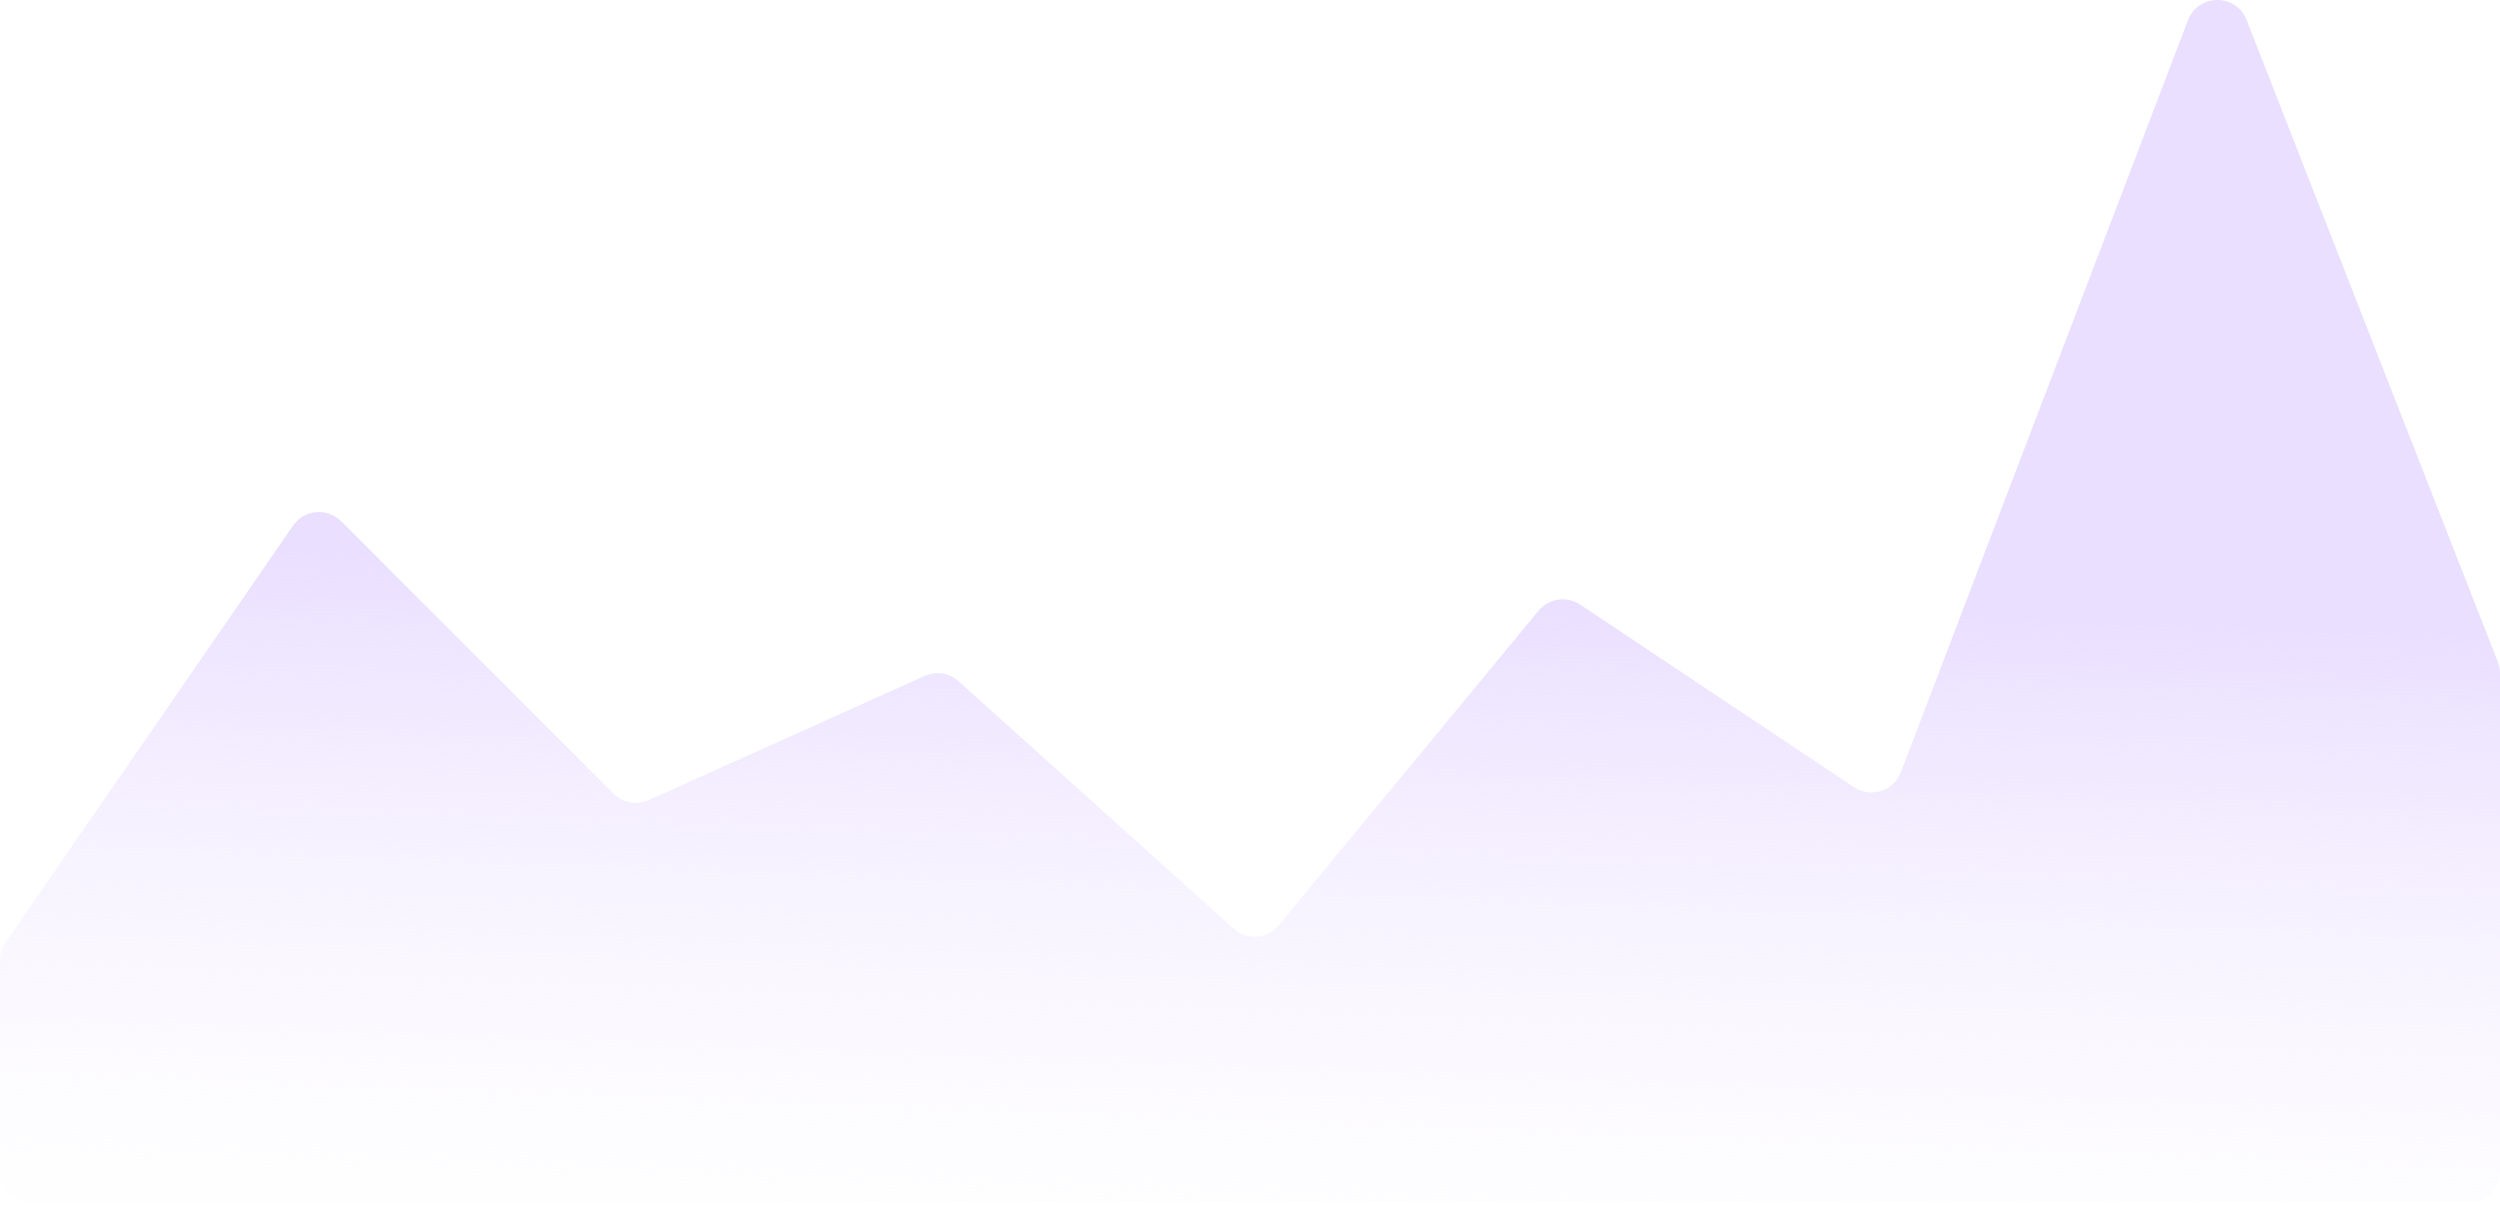 <svg width="80" height="39" viewBox="0 0 80 39" fill="none" xmlns="http://www.w3.org/2000/svg">
<path d="M9.377 16.82L0.178 30.159C0.062 30.327 0 30.526 0 30.73V37.461C0 38.016 0.451 38.467 1.006 38.467H78.994C79.549 38.467 80 38.016 80 37.461V21.55C80 21.424 79.977 21.3 79.931 21.183L71.892 0.64C71.557 -0.217 70.343 -0.212 70.015 0.647L60.827 24.711C60.597 25.314 59.866 25.547 59.329 25.189L50.567 19.348C50.138 19.062 49.562 19.147 49.233 19.544L40.92 29.607C40.556 30.049 39.897 30.097 39.471 29.714L30.676 21.799C30.38 21.532 29.954 21.466 29.59 21.629L20.759 25.603C20.378 25.775 19.93 25.693 19.635 25.397L10.917 16.68C10.473 16.235 9.734 16.302 9.377 16.82Z" fill="url(#paint0_linear_1_1144)"/>
<defs>
<linearGradient id="paint0_linear_1_1144" x1="41.258" y1="18.844" x2="40.252" y2="45.008" gradientUnits="userSpaceOnUse">
<stop stop-color="#EADFFF"/>
<stop offset="1" stop-color="white" stop-opacity="0"/>
</linearGradient>
</defs>
</svg>
